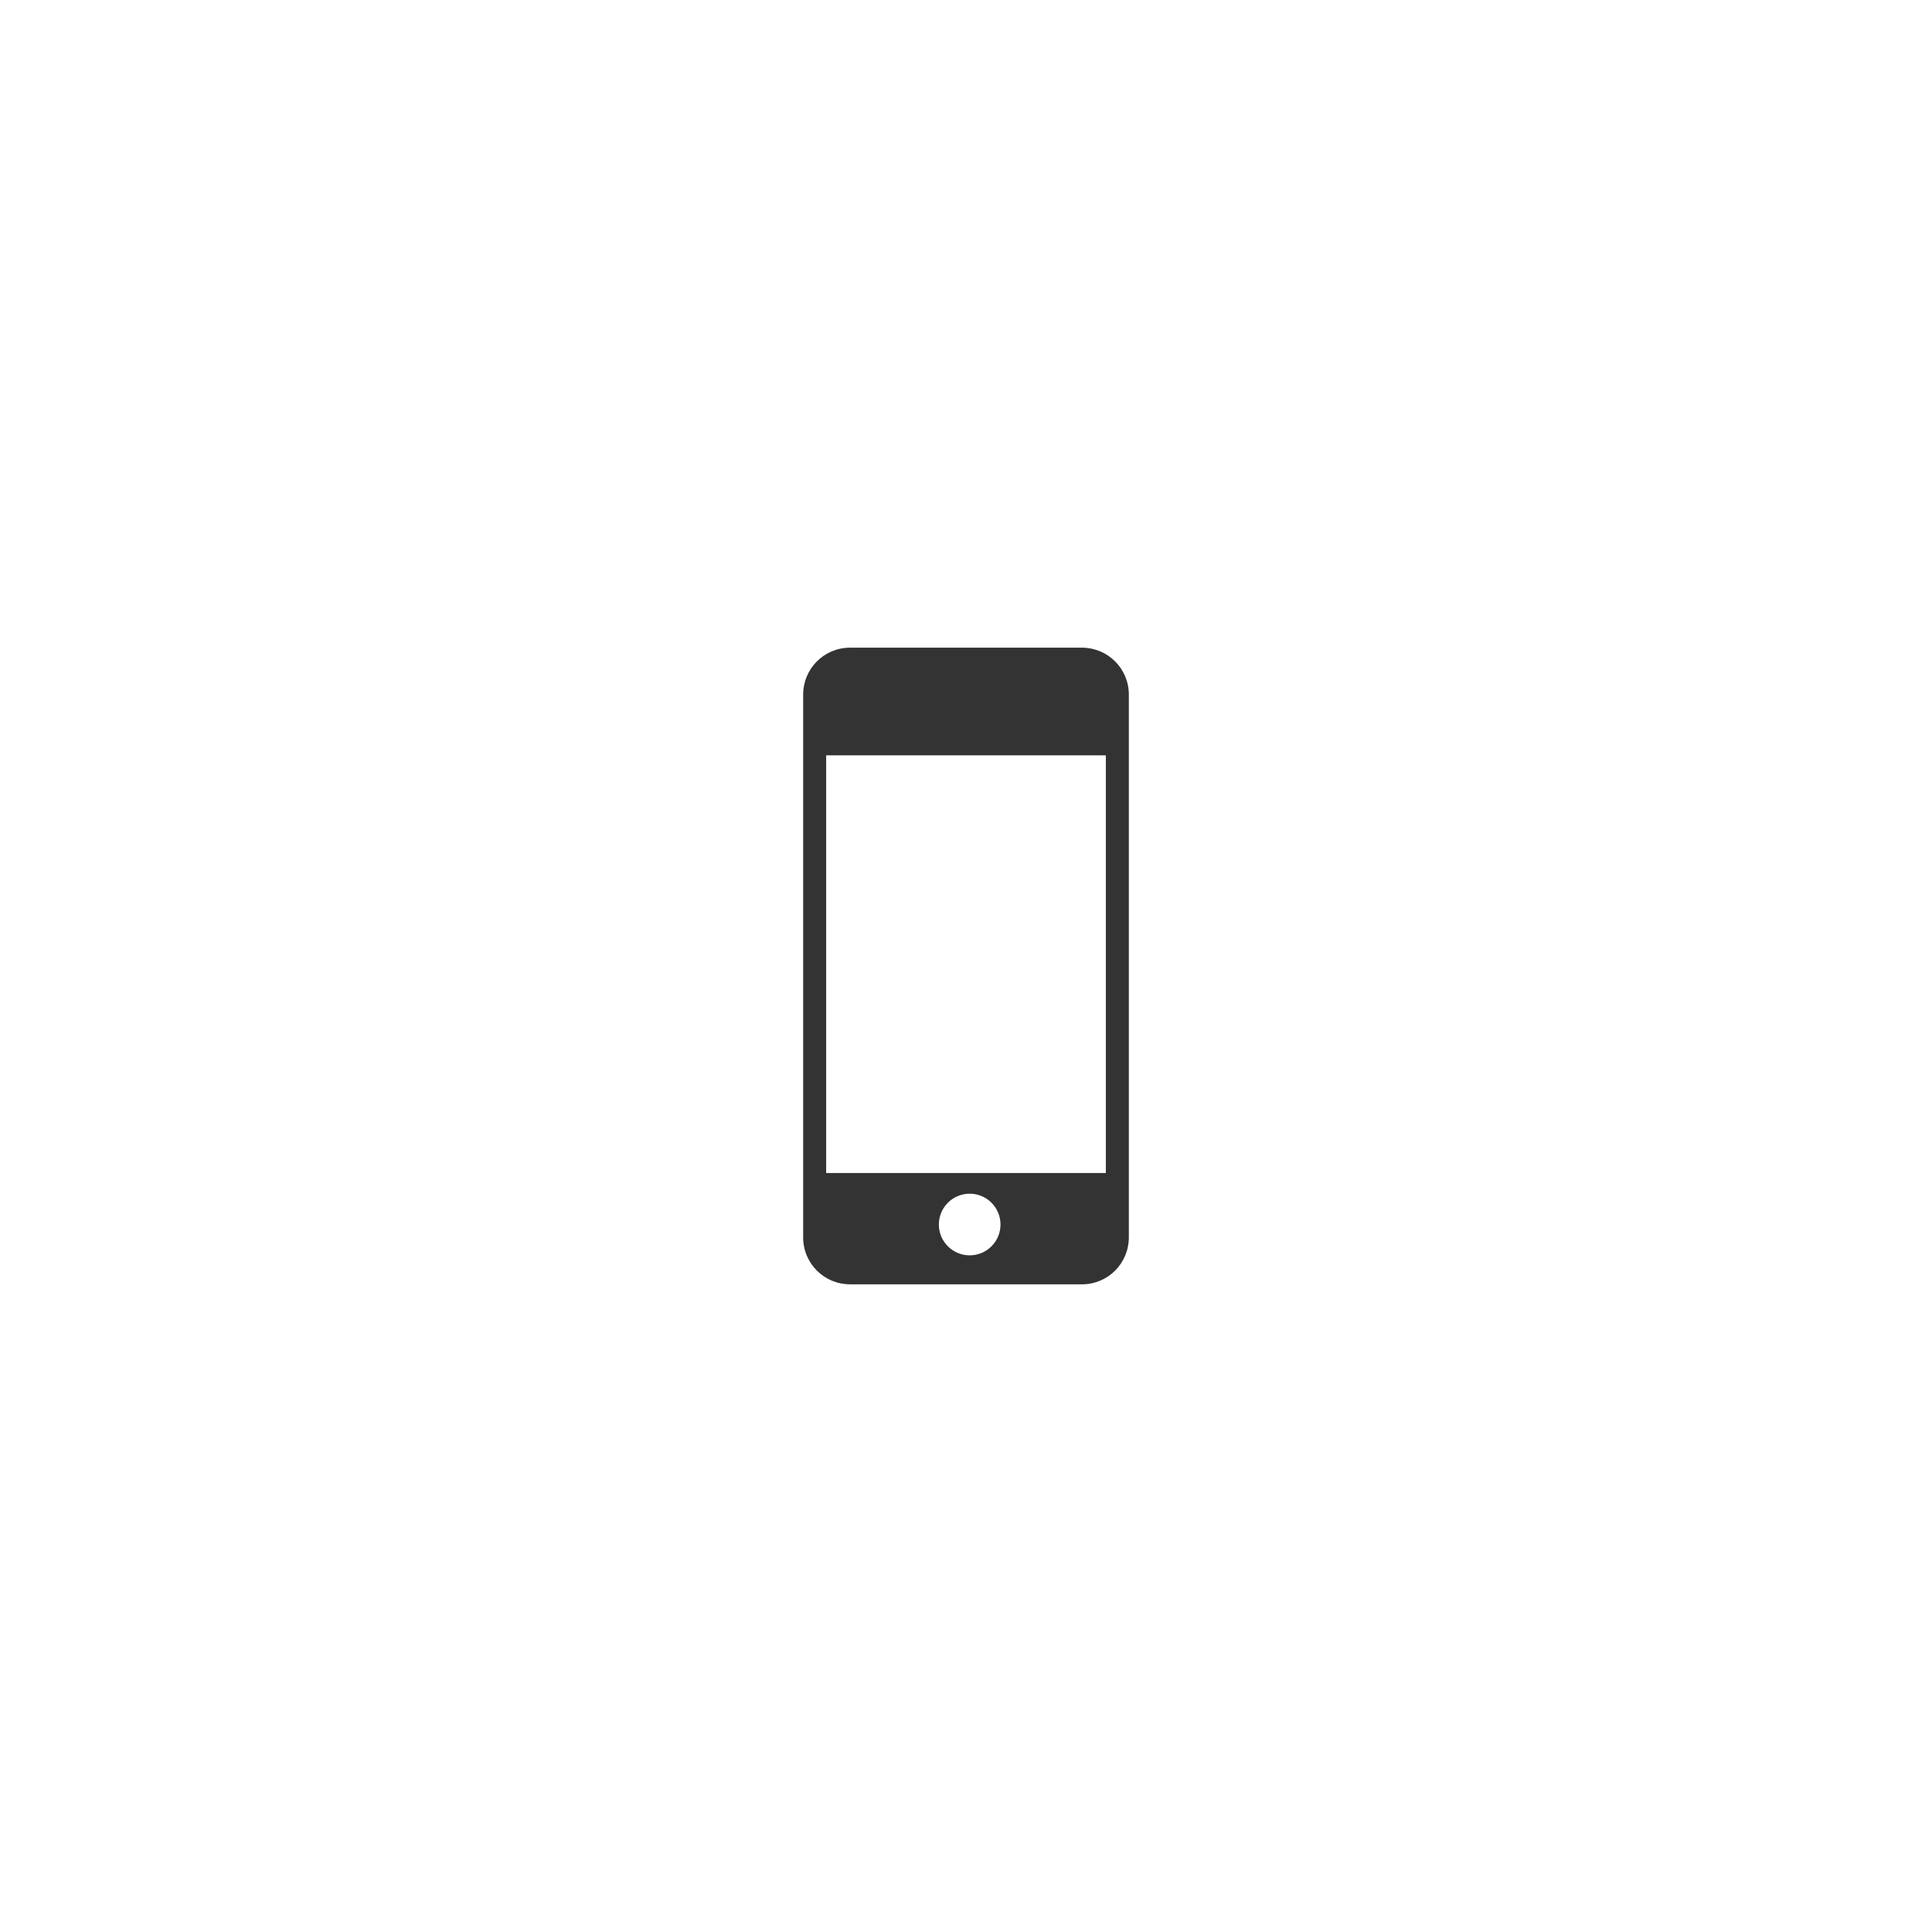 <svg xmlns="http://www.w3.org/2000/svg" viewBox="-35 -35 420 420" enable-background="new -35 -35 420 420"><path fill="#333" d="M210.4 116c0-5.7-4.6-10.2-10.2-10.2h-50.4c-5.7 0-10.2 4.6-10.2 10.2v118c0 5.7 4.6 10.2 10.2 10.2h50.4c5.7 0 10.2-4.6 10.2-10.2v-118zm-34.6 121.9c-3.7 0-6.7-3-6.7-6.7s3-6.7 6.7-6.7 6.7 3 6.7 6.7-3 6.7-6.7 6.7zm29.6-17.9h-60.8v-90.8h60.8v90.8z"/></svg>